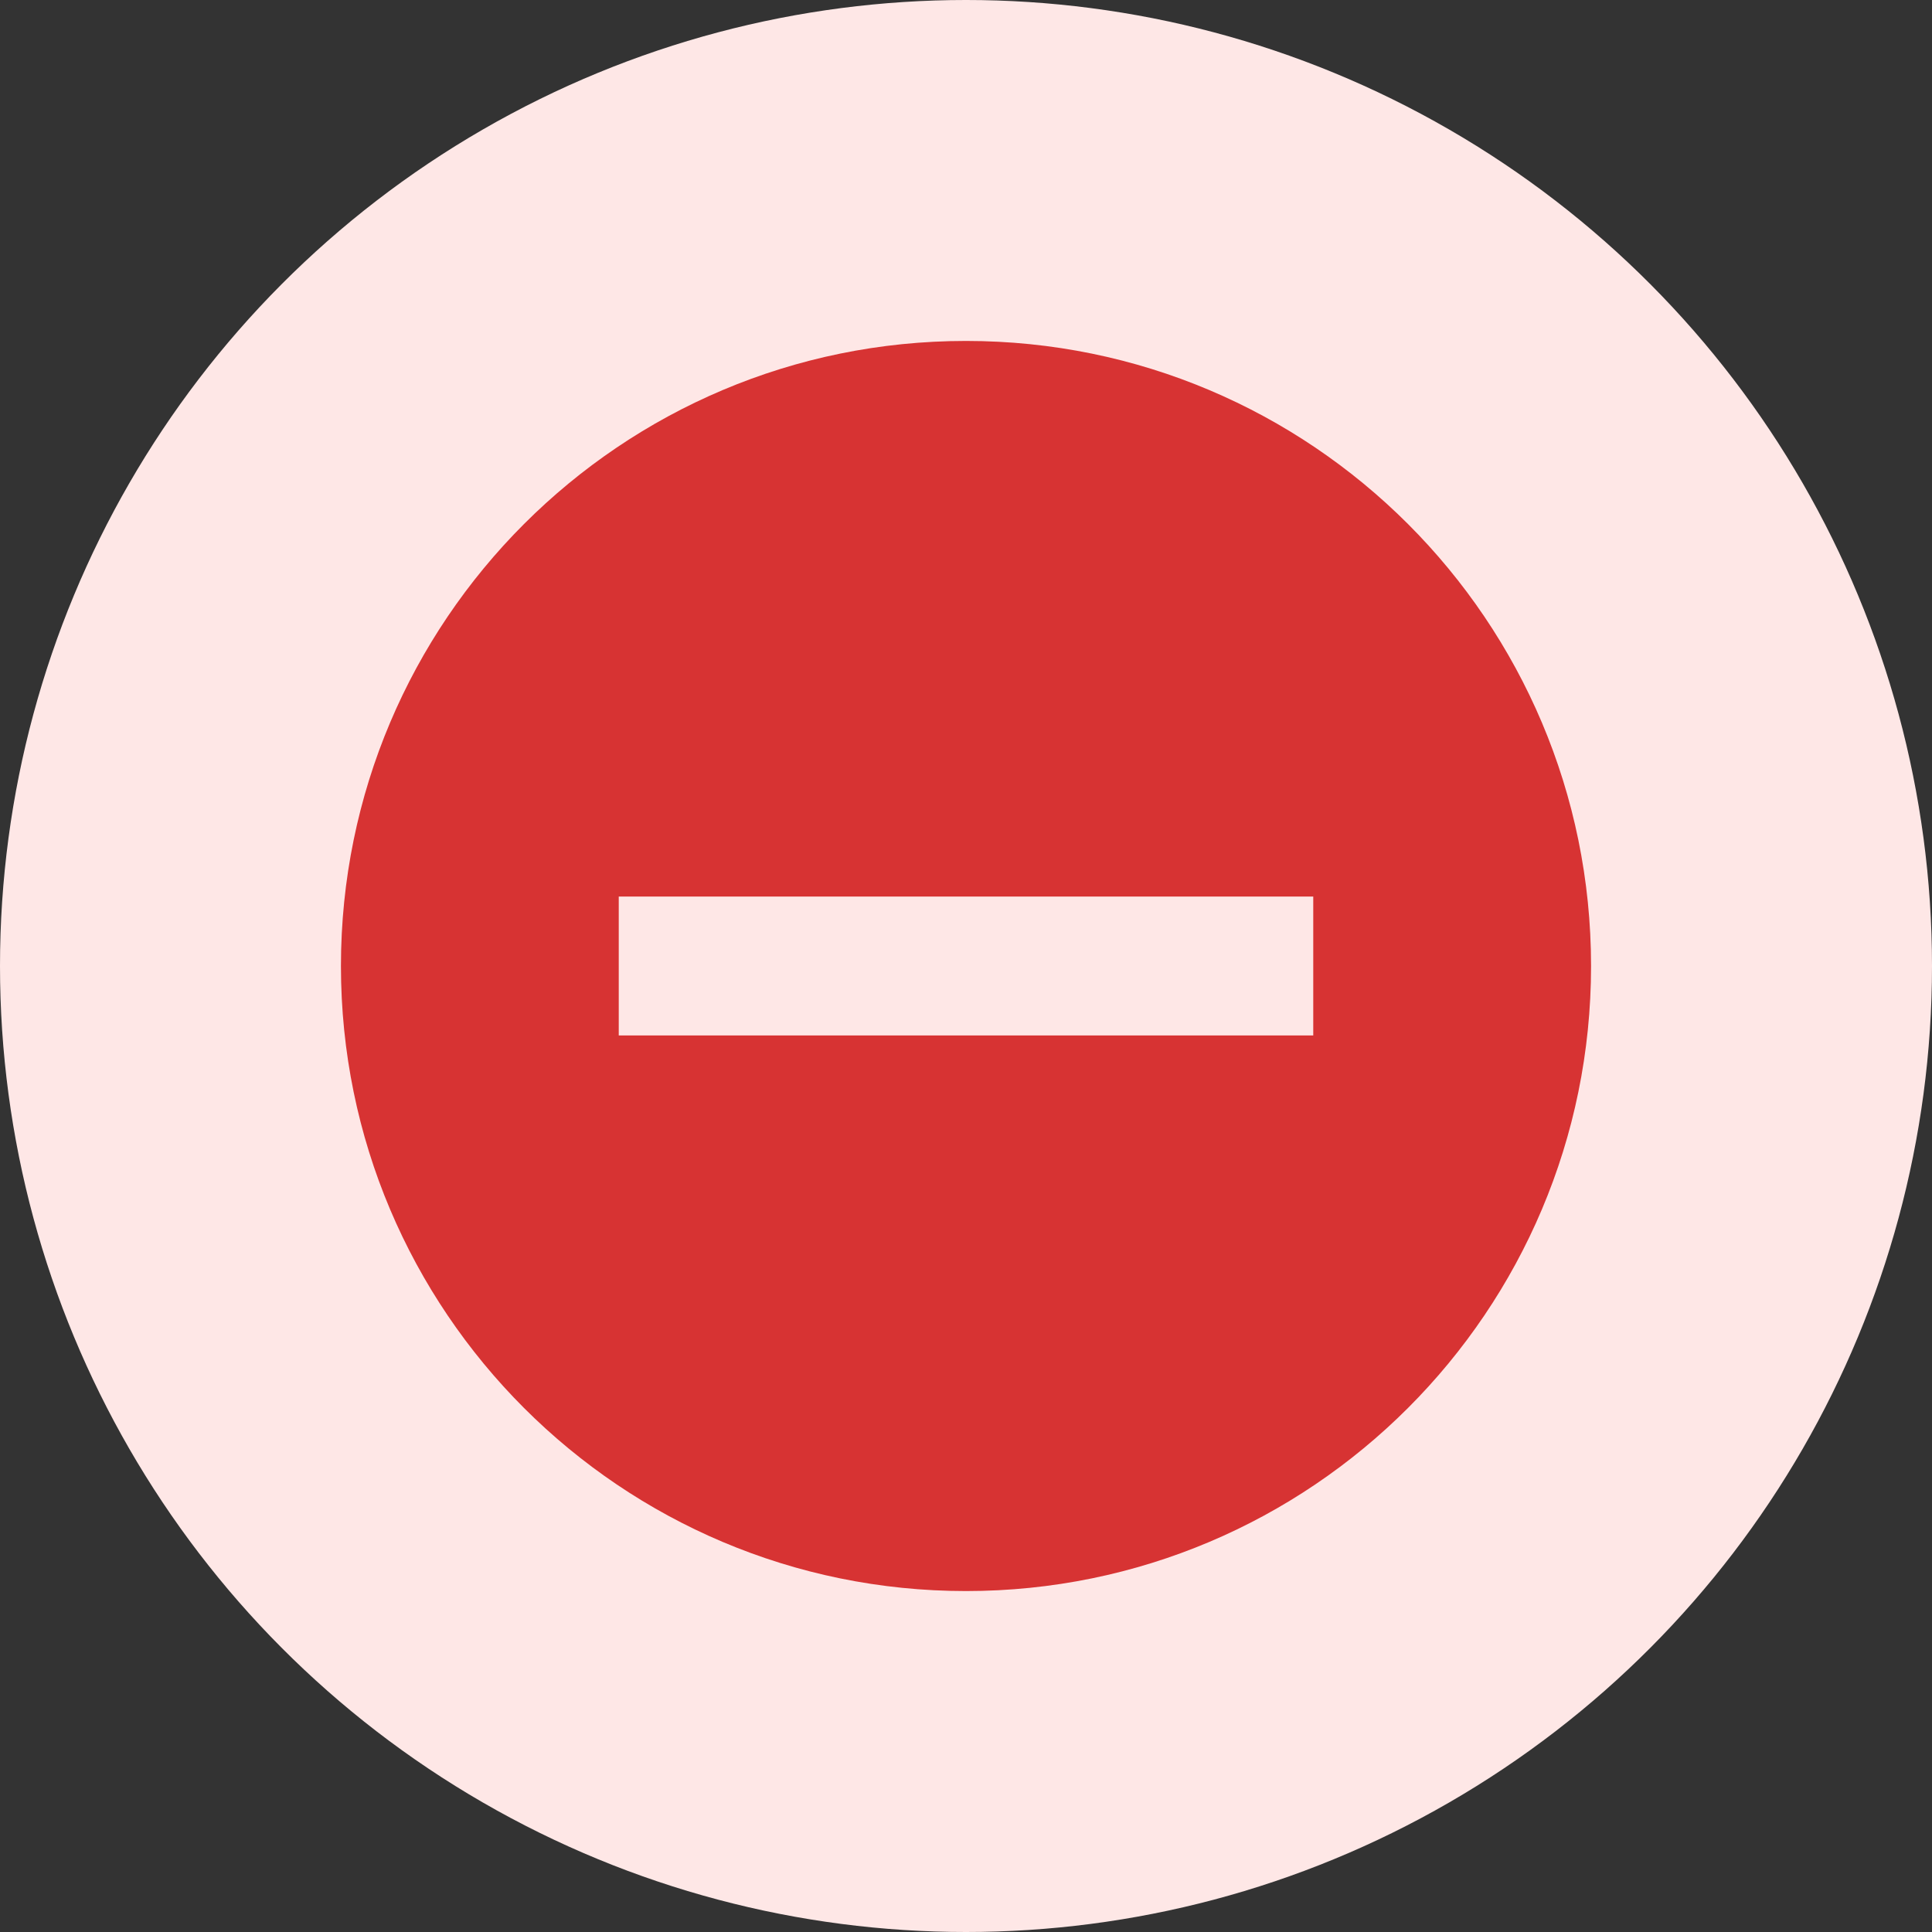 <svg width="136" height="136" viewBox="0 0 136 136" xmlns="http://www.w3.org/2000/svg" xmlns:xlink="http://www.w3.org/1999/xlink">
    <rect x="0" y="0" width="136" height="136" fill="#333333" stroke="none"/>
    <title>publishing-failure</title>
    <g stroke="none" stroke-width="1" fill="none" fill-rule="evenodd">
        <circle fill="#FEE7E6" cx="68" cy="68" r="68"></circle>
        <path d="M68,24 C43.699,24 24,43.699 24,68 C24,92.301 43.699,112 68,112 C92.301,112 112,92.301 112,68 C112,43.699 92.301,24 68,24 Z M92.444,72.889 L43.556,72.889 L43.556,63.111 L92.444,63.111 L92.444,72.889 Z" fill="#D73333"></path>
    </g>
</svg>